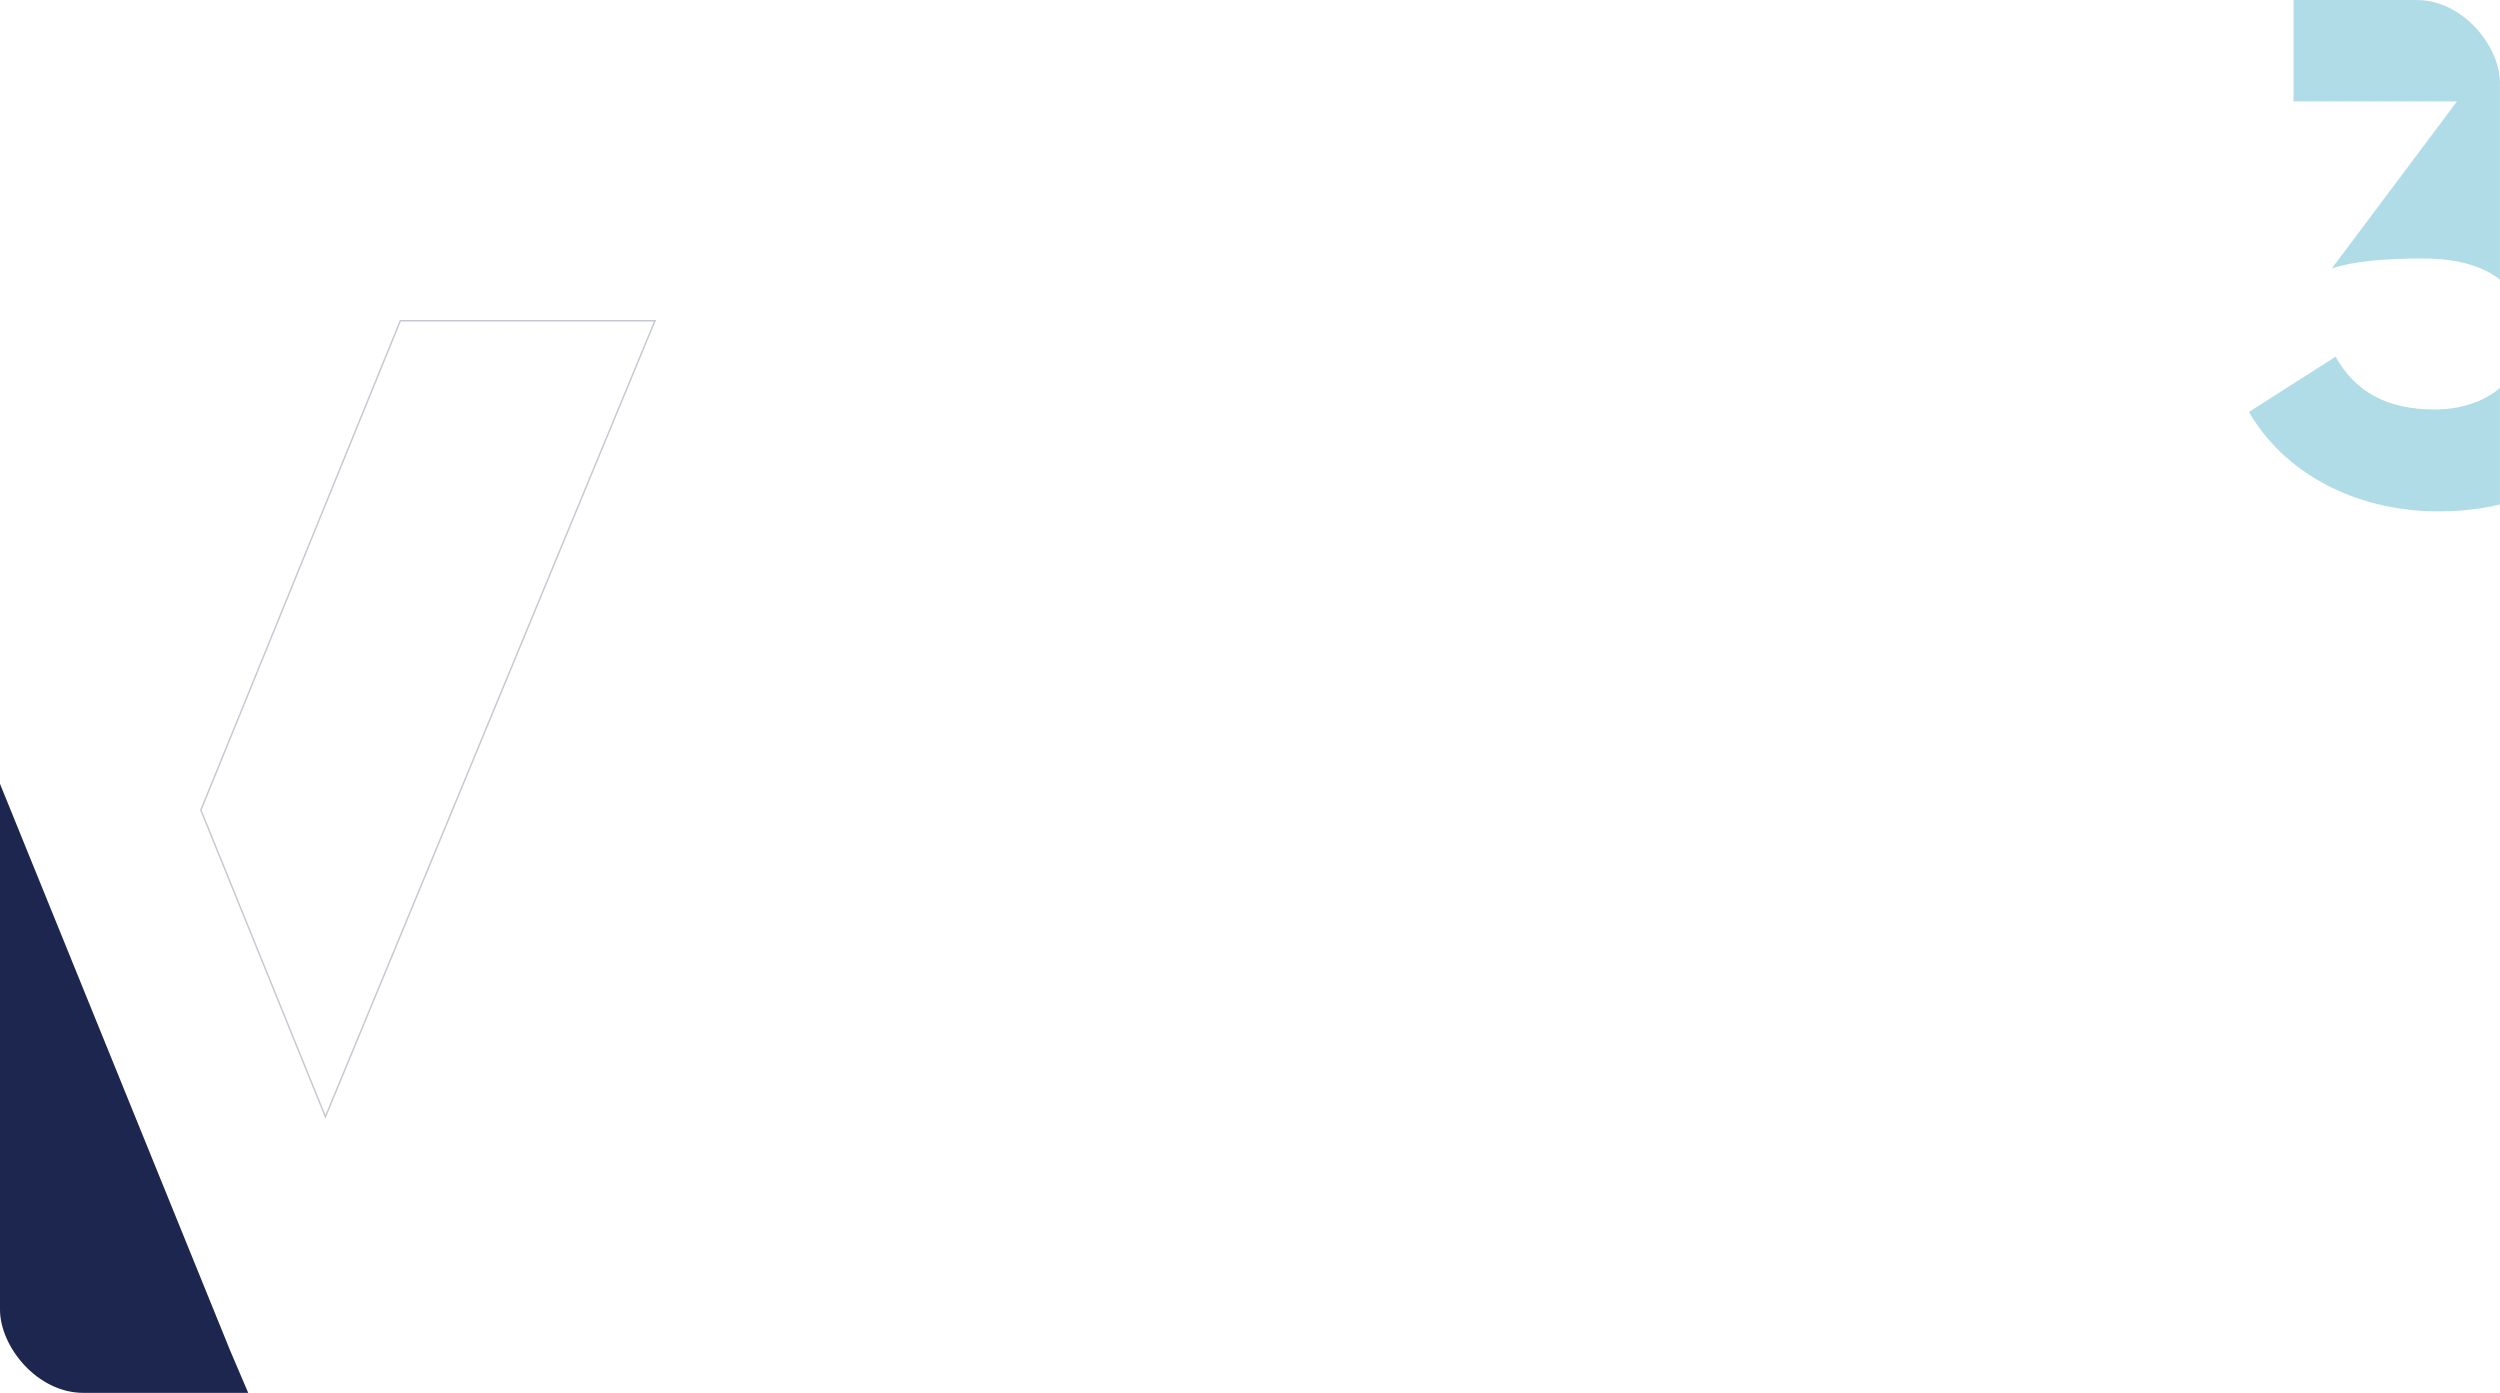 <svg xmlns="http://www.w3.org/2000/svg" width="1680" height="936" viewBox="0 0 1680 936">
    <defs>
        <clipPath id="bqv0pbwl5a">
            <rect data-name="Rectangle 74" width="1680" height="936" rx="56" style="fill:#fff"/>
        </clipPath>
    </defs>
    <g data-name="Mask Group 1" style="clip-path:url(#bqv0pbwl5a)">
        <g data-name="Group 88">
            <g data-name="Group 1">
                <path data-name="Path 1" d="M408.533 46.511h-171.1L103.394 375.324l83.7 206.1z" transform="translate(31.592 169.044)" style="fill:none;stroke:#1c264e;opacity:.25"/>
            </g>
            <path data-name="Path 2" d="M240.095 46.511H68.987l298.39 720.777h166.041l-12.273-28.774-251.779-619.931z" transform="translate(-366.487 169.044)" style="fill:#1c264e"/>
        </g>
        <path data-name="Path 102" d="M390.643 280.631c13.32 23.921 34.957 35.469 66.589 35.469 34.958 0 60.745-20.624 60.745-51.142 0-31.345-24.963-50.318-68.237-50.318-25.787 0-45.776 1.65-61.584 6.6l84.06-112.179H362.368V40.6h233l-91.536 120.428h.824c24.963 2.477 45.776 13.2 63.248 33s25.817 42.894 25.817 69.287c0 34.646-12.5 63.516-36.621 86.61s-56.594 34.644-97.381 34.644c-56.58 0-104.019-26.393-127.319-66.813z" transform="translate(1178.889 -40.931)" style="fill:#61bbd0;opacity:.5"/>
    </g>
</svg>
